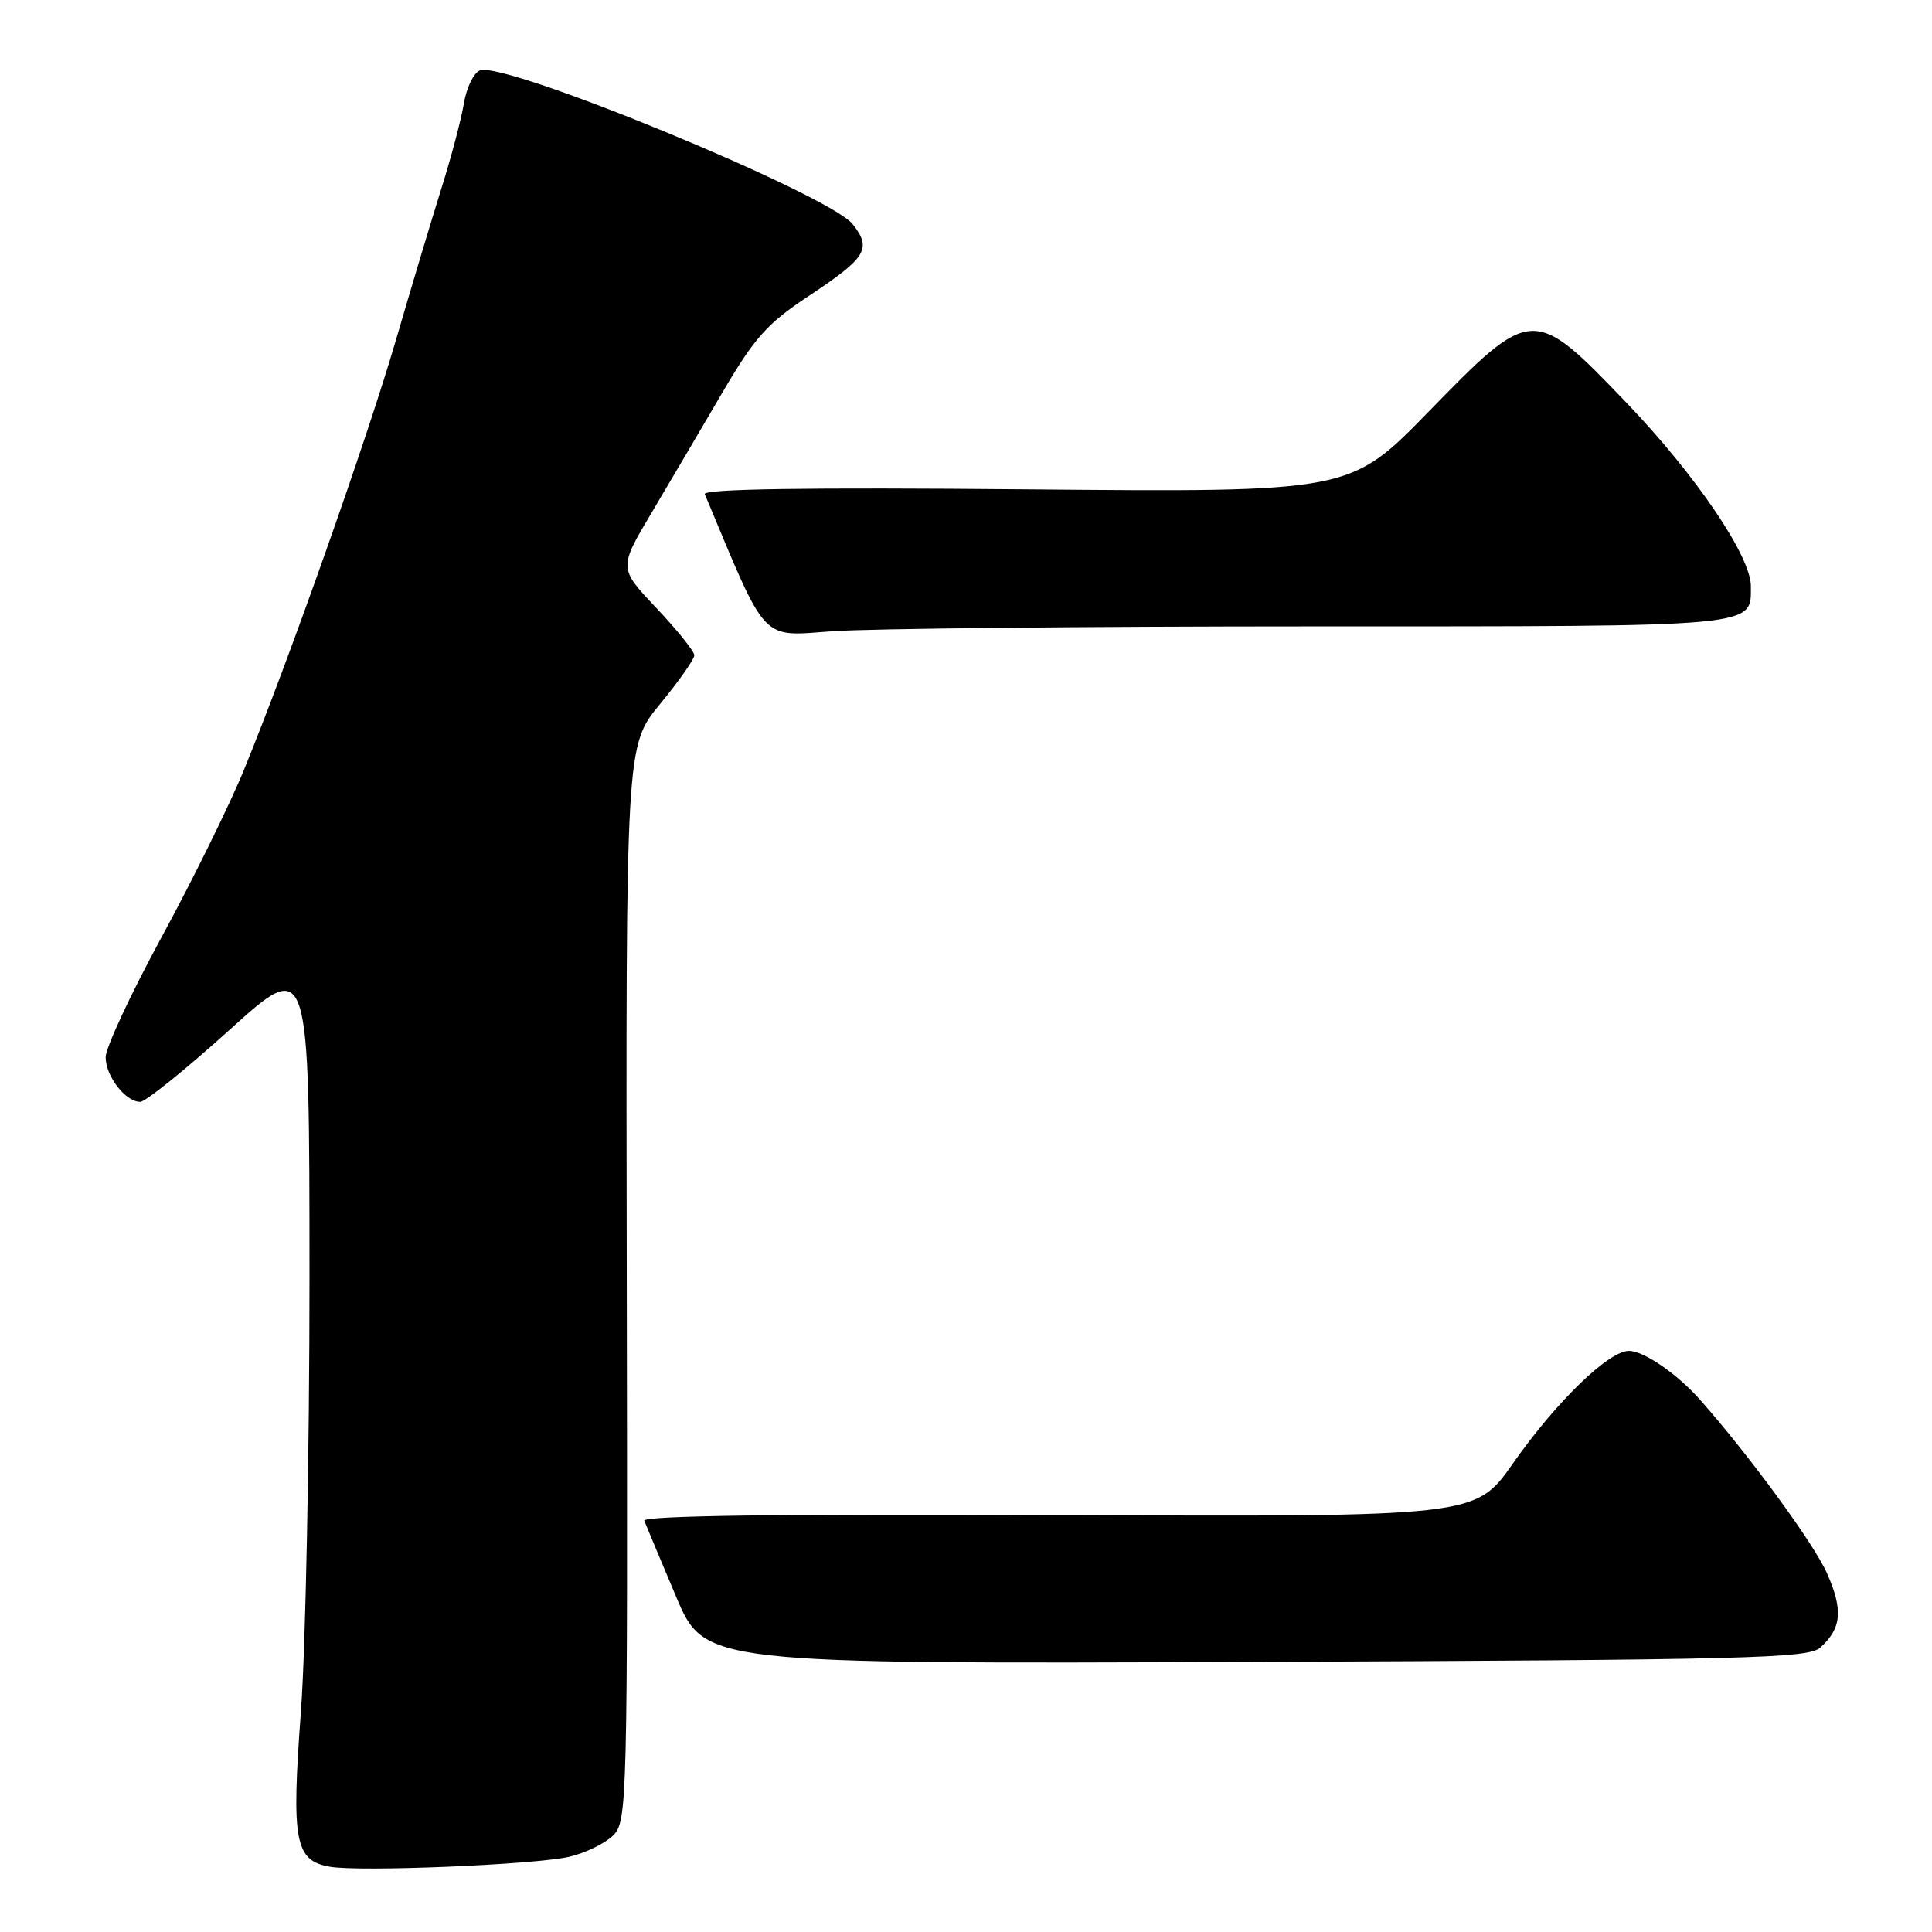 <?xml version="1.0" encoding="UTF-8" standalone="no"?>
<!DOCTYPE svg PUBLIC "-//W3C//DTD SVG 1.1//EN" "http://www.w3.org/Graphics/SVG/1.1/DTD/svg11.dtd" >
<svg xmlns="http://www.w3.org/2000/svg" xmlns:xlink="http://www.w3.org/1999/xlink" version="1.1" viewBox="0 0 256 256">
 <g >
 <path fill="currentColor"
d=" M 75.40 246.04 C 77.55 245.54 80.17 244.27 81.24 243.21 C 83.12 241.32 83.17 239.25 83.05 170.04 C 82.92 98.80 82.92 98.80 87.46 93.29 C 89.96 90.25 92.00 87.34 92.00 86.83 C 92.00 86.31 89.74 83.49 86.99 80.58 C 81.97 75.28 81.97 75.28 86.37 67.89 C 88.78 63.83 93.00 56.67 95.73 52.00 C 99.95 44.79 101.66 42.86 107.03 39.31 C 114.83 34.14 115.56 32.98 112.99 29.71 C 109.90 25.78 66.92 8.05 63.59 9.33 C 62.77 9.64 61.82 11.61 61.47 13.70 C 61.12 15.79 59.78 20.88 58.48 25.00 C 57.18 29.12 54.49 38.12 52.48 45.00 C 48.68 58.06 38.30 87.42 32.33 102.00 C 30.42 106.67 25.51 116.64 21.42 124.16 C 17.34 131.67 14.00 138.83 14.00 140.08 C 14.00 142.60 16.63 146.00 18.58 146.00 C 19.28 146.00 24.61 141.70 30.43 136.45 C 41.00 126.90 41.00 126.90 41.01 169.20 C 41.01 192.47 40.50 218.39 39.87 226.81 C 38.60 243.99 39.07 246.54 43.70 247.35 C 47.71 248.05 70.77 247.09 75.40 246.04 Z  M 241.19 218.32 C 244.03 215.76 244.25 213.34 242.08 208.45 C 240.36 204.56 231.79 192.84 225.28 185.49 C 222.22 182.03 217.81 179.00 215.84 179.00 C 213.15 179.00 206.20 185.74 200.45 193.94 C 195.50 200.99 195.50 200.99 140.24 200.75 C 103.70 200.58 85.11 200.84 85.37 201.50 C 85.58 202.05 87.47 206.55 89.56 211.50 C 93.35 220.50 93.35 220.50 166.40 220.21 C 231.47 219.95 239.63 219.74 241.19 218.32 Z  M 174.08 83.00 C 233.48 83.00 232.00 83.14 232.00 77.66 C 232.00 73.70 224.68 62.92 215.50 53.35 C 203.14 40.47 203.01 40.48 189.23 54.62 C 178.88 65.23 178.88 65.23 135.92 64.84 C 106.87 64.58 93.10 64.78 93.39 65.48 C 101.76 85.49 100.67 84.32 110.36 83.64 C 115.28 83.29 143.96 83.00 174.08 83.00 Z "/>
</g>
</svg>